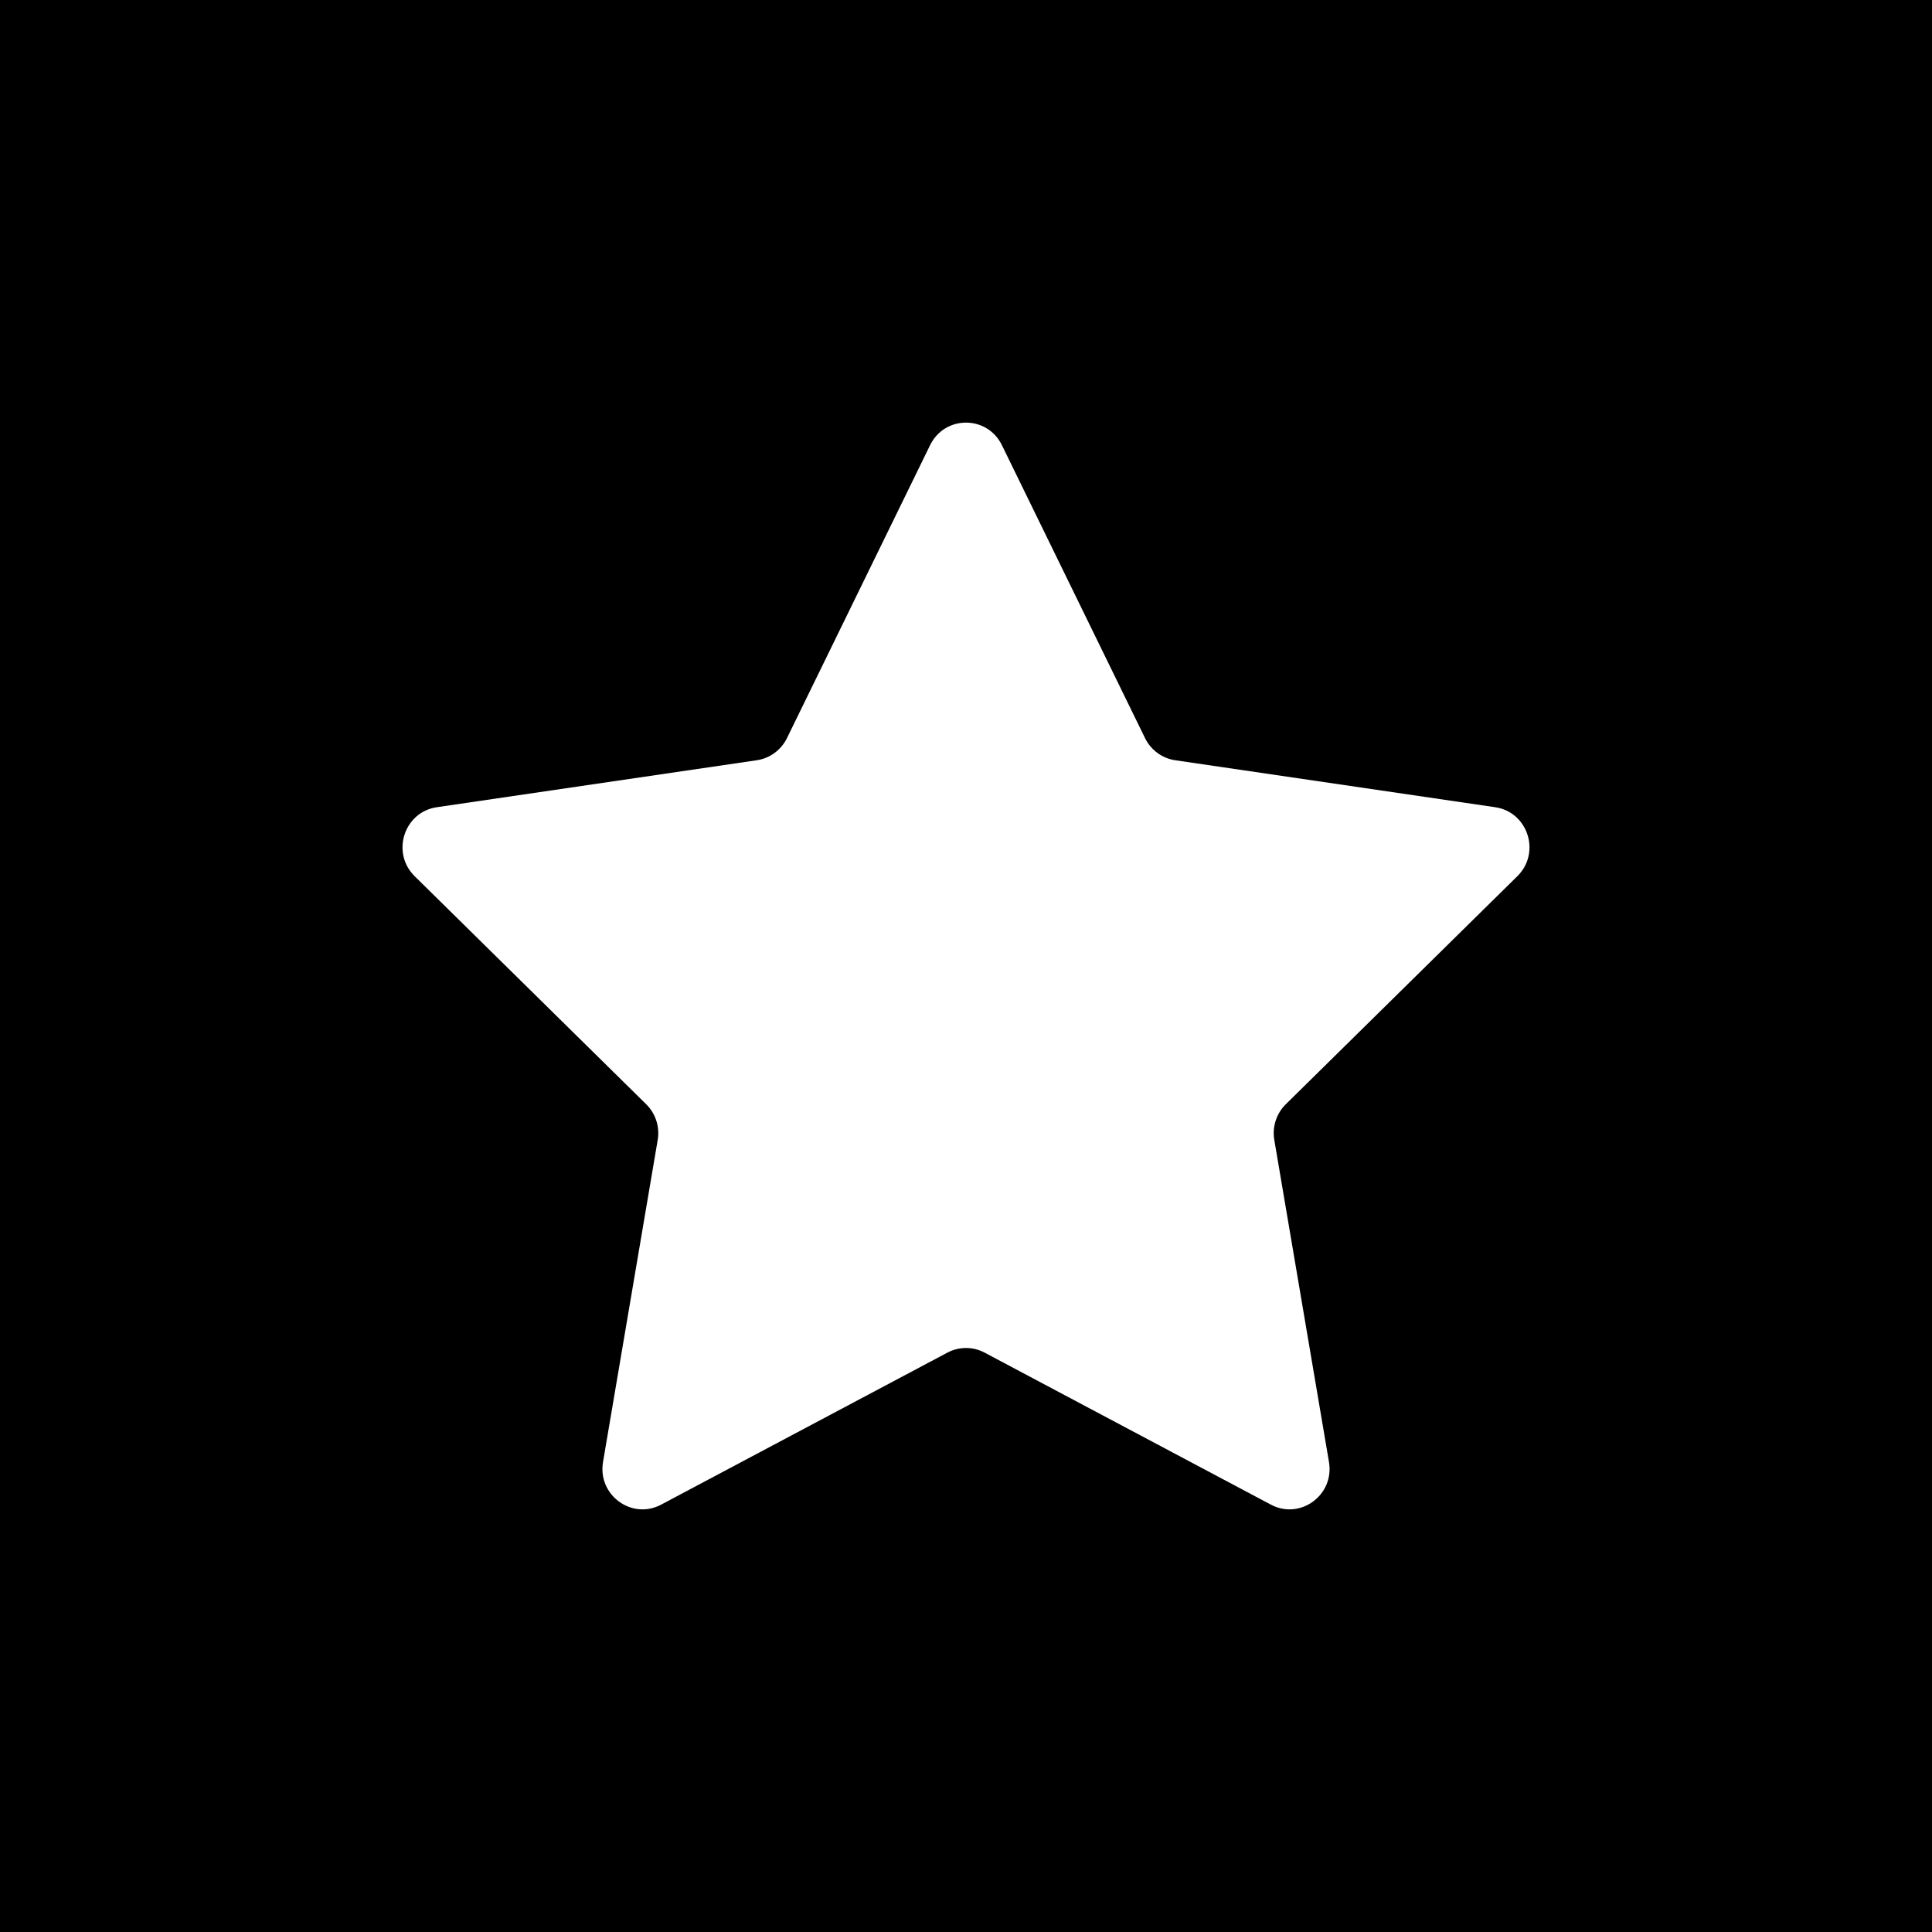 <svg width="48" height="48" viewBox="0 0 48 48" fill="none" xmlns="http://www.w3.org/2000/svg">
<g clip-path="url(#clip0_1951_4614)">
<path fill-rule="evenodd" clip-rule="evenodd" d="M48 0H0V48H48V0ZM24.892 11.06C24.527 10.313 23.473 10.313 23.108 11.06L19.552 18.338C19.407 18.634 19.127 18.84 18.803 18.888L10.853 20.055C10.037 20.174 9.711 21.188 10.302 21.769L16.054 27.434C16.289 27.665 16.396 27.998 16.34 28.324L14.982 36.323C14.843 37.144 15.696 37.77 16.426 37.382L23.537 33.606C23.827 33.452 24.173 33.452 24.463 33.606L31.574 37.382C32.304 37.77 33.157 37.144 33.018 36.323L31.66 28.324C31.604 27.998 31.711 27.665 31.946 27.434L37.698 21.769C38.289 21.188 37.963 20.174 37.147 20.055L29.197 18.888C28.873 18.84 28.593 18.634 28.448 18.338L24.892 11.06Z" fill="currentColor"/>
</g>
<defs>
<clipPath id="clip0_1951_4614">
<rect width="48" height="48" fill="none"/>
</clipPath>
</defs>
</svg>
